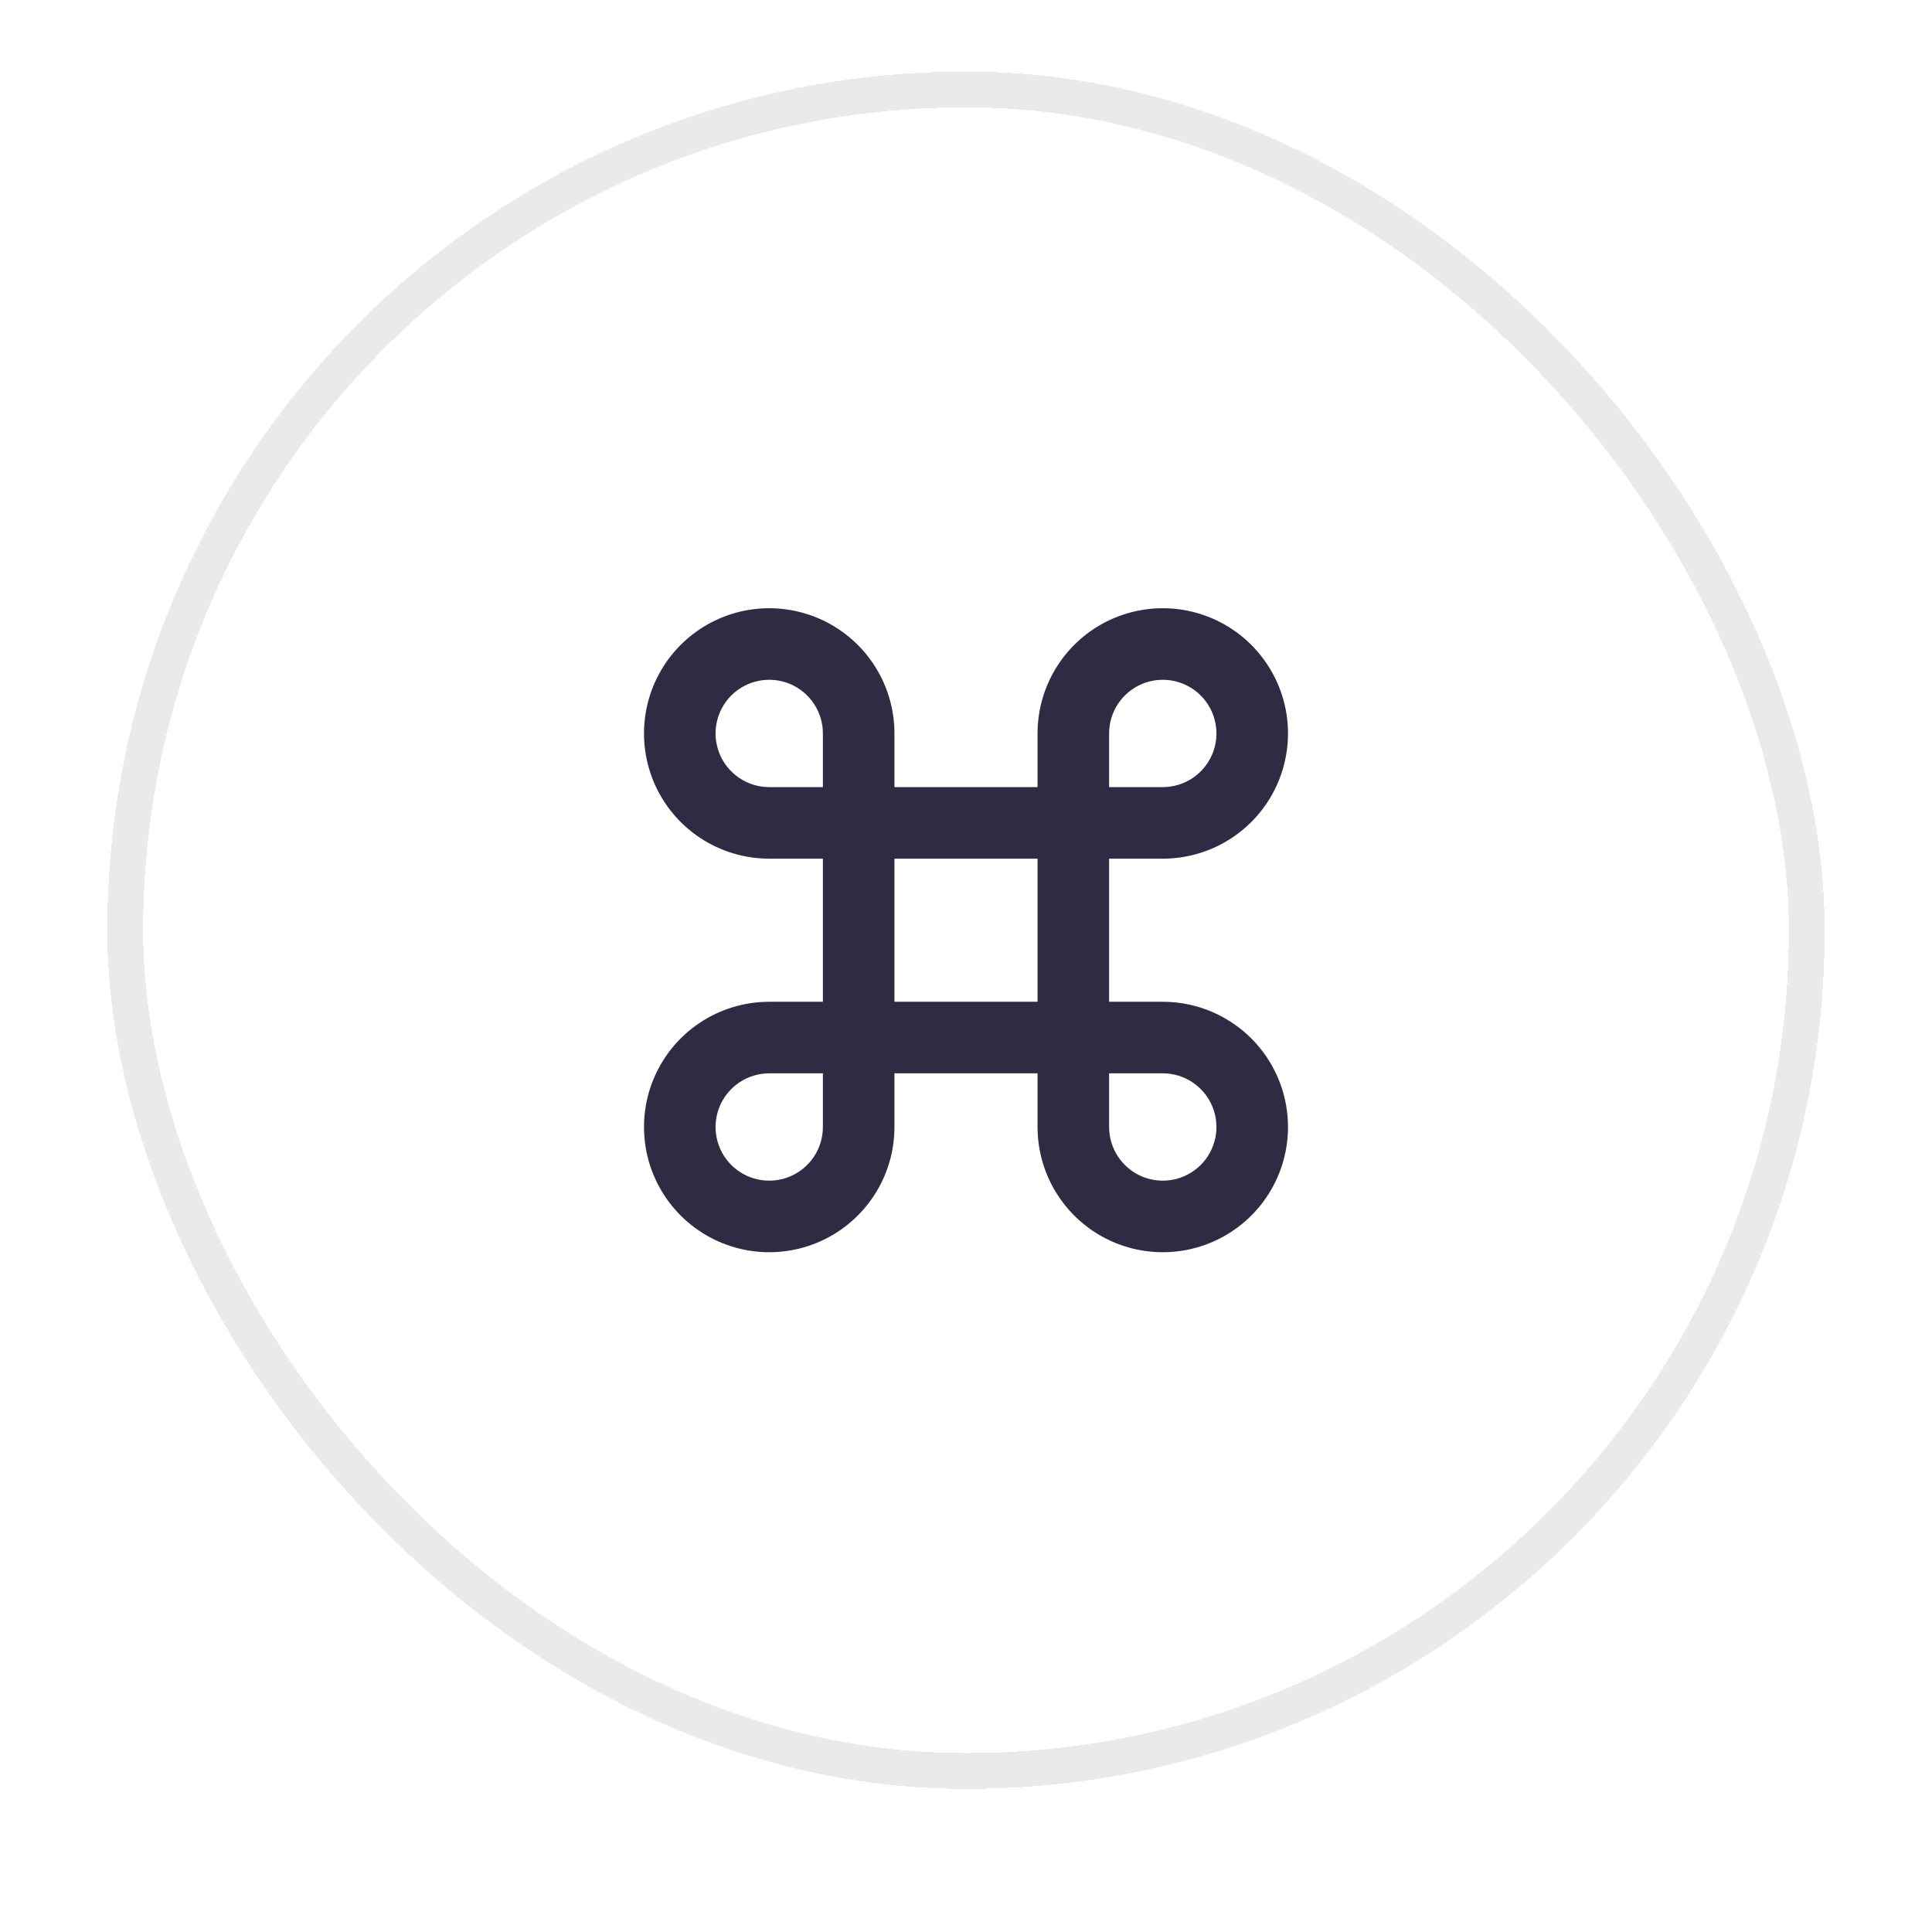 <svg width="54" height="54" viewBox="0 0 54 54" fill="none" xmlns="http://www.w3.org/2000/svg">
<g filter="url(#filter0_di_265_57458)">
<rect x="3" y="2" width="48" height="48" rx="24" fill="white" shape-rendering="crispEdges"/>
<path d="M25 22H29V20.5C29 19.808 29.205 19.131 29.59 18.555C29.974 17.98 30.521 17.531 31.161 17.266C31.8 17.002 32.504 16.932 33.183 17.067C33.862 17.202 34.485 17.536 34.975 18.025C35.464 18.515 35.798 19.138 35.933 19.817C36.068 20.496 35.998 21.2 35.734 21.839C35.469 22.479 35.02 23.026 34.444 23.41C33.869 23.795 33.192 24 32.5 24H31V28H32.5C33.192 28 33.869 28.205 34.444 28.59C35.02 28.974 35.469 29.521 35.734 30.161C35.998 30.8 36.068 31.504 35.933 32.183C35.798 32.862 35.464 33.485 34.975 33.975C34.485 34.464 33.862 34.798 33.183 34.933C32.504 35.068 31.8 34.998 31.161 34.734C30.521 34.469 29.974 34.02 29.59 33.444C29.205 32.869 29 32.192 29 31.5V30H25V31.5C25 32.192 24.795 32.869 24.41 33.444C24.026 34.02 23.479 34.469 22.839 34.734C22.2 34.998 21.496 35.068 20.817 34.933C20.138 34.798 19.515 34.464 19.025 33.975C18.536 33.485 18.202 32.862 18.067 32.183C17.932 31.504 18.002 30.8 18.266 30.161C18.531 29.521 18.98 28.974 19.555 28.59C20.131 28.205 20.808 28 21.5 28H23V24H21.5C20.808 24 20.131 23.795 19.555 23.41C18.98 23.026 18.531 22.479 18.266 21.839C18.002 21.2 17.932 20.496 18.067 19.817C18.202 19.138 18.536 18.515 19.025 18.025C19.515 17.536 20.138 17.202 20.817 17.067C21.496 16.932 22.2 17.002 22.839 17.266C23.479 17.531 24.026 17.98 24.41 18.555C24.795 19.131 25 19.808 25 20.5V22ZM23 22V20.5C23 20.203 22.912 19.913 22.747 19.667C22.582 19.42 22.348 19.228 22.074 19.114C21.8 19.001 21.498 18.971 21.207 19.029C20.916 19.087 20.649 19.23 20.439 19.439C20.23 19.649 20.087 19.916 20.029 20.207C19.971 20.498 20.001 20.8 20.114 21.074C20.228 21.348 20.42 21.582 20.667 21.747C20.913 21.912 21.203 22 21.5 22H23ZM23 30H21.5C21.203 30 20.913 30.088 20.667 30.253C20.42 30.418 20.228 30.652 20.114 30.926C20.001 31.2 19.971 31.502 20.029 31.793C20.087 32.084 20.23 32.351 20.439 32.561C20.649 32.77 20.916 32.913 21.207 32.971C21.498 33.029 21.8 32.999 22.074 32.886C22.348 32.772 22.582 32.58 22.747 32.333C22.912 32.087 23 31.797 23 31.5V30ZM31 22H32.5C32.797 22 33.087 21.912 33.333 21.747C33.58 21.582 33.772 21.348 33.886 21.074C33.999 20.8 34.029 20.498 33.971 20.207C33.913 19.916 33.77 19.649 33.561 19.439C33.351 19.23 33.084 19.087 32.793 19.029C32.502 18.971 32.2 19.001 31.926 19.114C31.652 19.228 31.418 19.42 31.253 19.667C31.088 19.913 31 20.203 31 20.5V22ZM31 30V31.5C31 31.797 31.088 32.087 31.253 32.333C31.418 32.58 31.652 32.772 31.926 32.886C32.2 32.999 32.502 33.029 32.793 32.971C33.084 32.913 33.351 32.77 33.561 32.561C33.77 32.351 33.913 32.084 33.971 31.793C34.029 31.502 33.999 31.2 33.886 30.926C33.772 30.652 33.58 30.418 33.333 30.253C33.087 30.088 32.797 30 32.5 30H31ZM25 24V28H29V24H25Z" fill="#2F2B43"/>
<rect x="3.5" y="2.5" width="47" height="47" rx="23.5" stroke="#2F2B43" stroke-opacity="0.1" shape-rendering="crispEdges"/>
</g>
<defs>
<filter id="filter0_di_265_57458" x="0" y="0" width="54" height="54" filterUnits="userSpaceOnUse" color-interpolation-filters="sRGB">
<feFlood flood-opacity="0" result="BackgroundImageFix"/>
<feColorMatrix in="SourceAlpha" type="matrix" values="0 0 0 0 0 0 0 0 0 0 0 0 0 0 0 0 0 0 127 0" result="hardAlpha"/>
<feOffset dy="1"/>
<feGaussianBlur stdDeviation="1.5"/>
<feComposite in2="hardAlpha" operator="out"/>
<feColorMatrix type="matrix" values="0 0 0 0 0.184 0 0 0 0 0.169 0 0 0 0 0.263 0 0 0 0.1 0"/>
<feBlend mode="normal" in2="BackgroundImageFix" result="effect1_dropShadow_265_57458"/>
<feBlend mode="normal" in="SourceGraphic" in2="effect1_dropShadow_265_57458" result="shape"/>
<feColorMatrix in="SourceAlpha" type="matrix" values="0 0 0 0 0 0 0 0 0 0 0 0 0 0 0 0 0 0 127 0" result="hardAlpha"/>
<feOffset dy="-1"/>
<feComposite in2="hardAlpha" operator="arithmetic" k2="-1" k3="1"/>
<feColorMatrix type="matrix" values="0 0 0 0 0.184 0 0 0 0 0.169 0 0 0 0 0.263 0 0 0 0.1 0"/>
<feBlend mode="normal" in2="shape" result="effect2_innerShadow_265_57458"/>
</filter>
</defs>
</svg>
